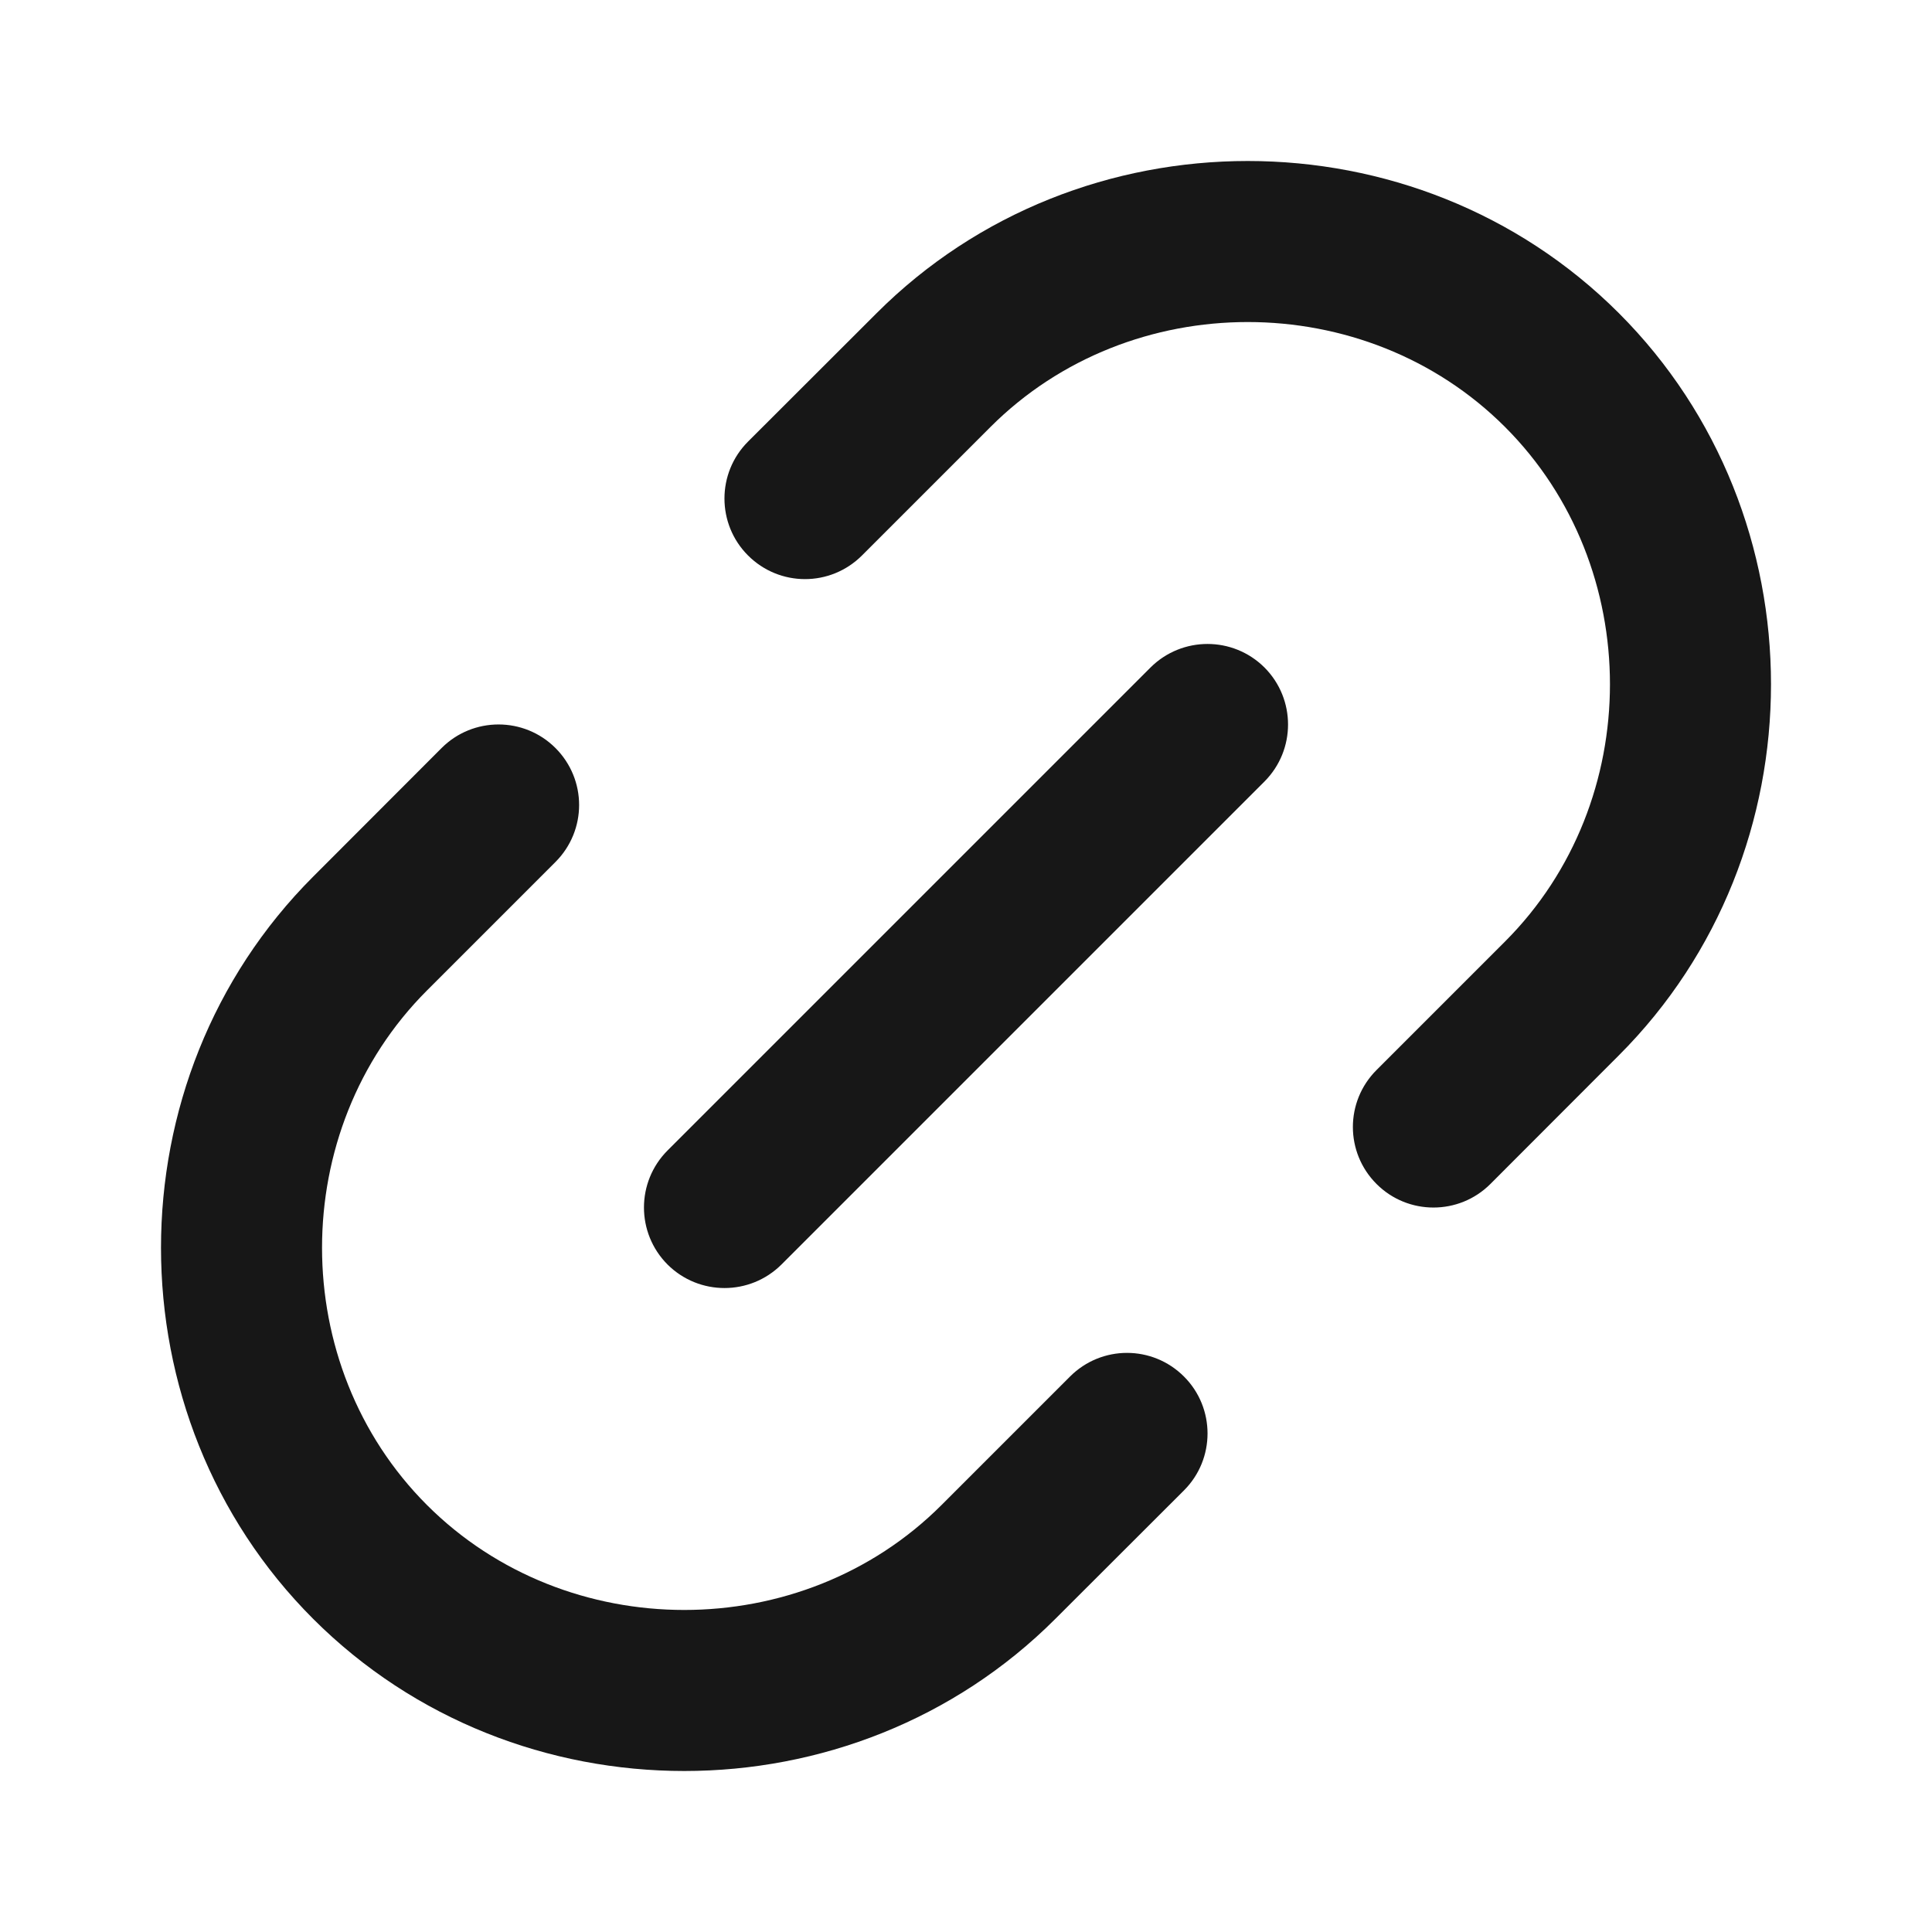 <svg width="12" height="12" viewBox="0 0 12 12" fill="none" xmlns="http://www.w3.org/2000/svg">
<path fill-rule="evenodd" clip-rule="evenodd" d="M9.348 2.652C8.479 1.783 7.021 1.783 6.152 2.652L5.354 3.45C5.158 3.646 4.842 3.646 4.646 3.45C4.451 3.255 4.451 2.938 4.646 2.743L5.445 1.945C6.705 0.685 8.795 0.685 10.055 1.945C11.315 3.205 11.315 5.295 10.055 6.555L9.257 7.354C9.062 7.549 8.745 7.549 8.55 7.354C8.354 7.158 8.354 6.842 8.55 6.646L9.348 5.848C10.217 4.979 10.217 3.521 9.348 2.652ZM7.854 4.146C8.049 4.342 8.049 4.658 7.854 4.854L4.854 7.854C4.658 8.049 4.342 8.049 4.146 7.854C3.951 7.658 3.951 7.342 4.146 7.146L7.146 4.146C7.342 3.951 7.658 3.951 7.854 4.146ZM3.45 4.646C3.646 4.842 3.646 5.158 3.45 5.354L2.652 6.152C1.783 7.021 1.783 8.479 2.652 9.348C3.521 10.217 4.979 10.217 5.848 9.348L6.646 8.55C6.842 8.354 7.158 8.354 7.354 8.55C7.549 8.745 7.549 9.062 7.354 9.257L6.555 10.055C5.295 11.315 3.205 11.315 1.945 10.055C0.685 8.795 0.685 6.705 1.945 5.445L2.743 4.646C2.938 4.451 3.255 4.451 3.45 4.646Z" fill="#171717"/>
</svg>
